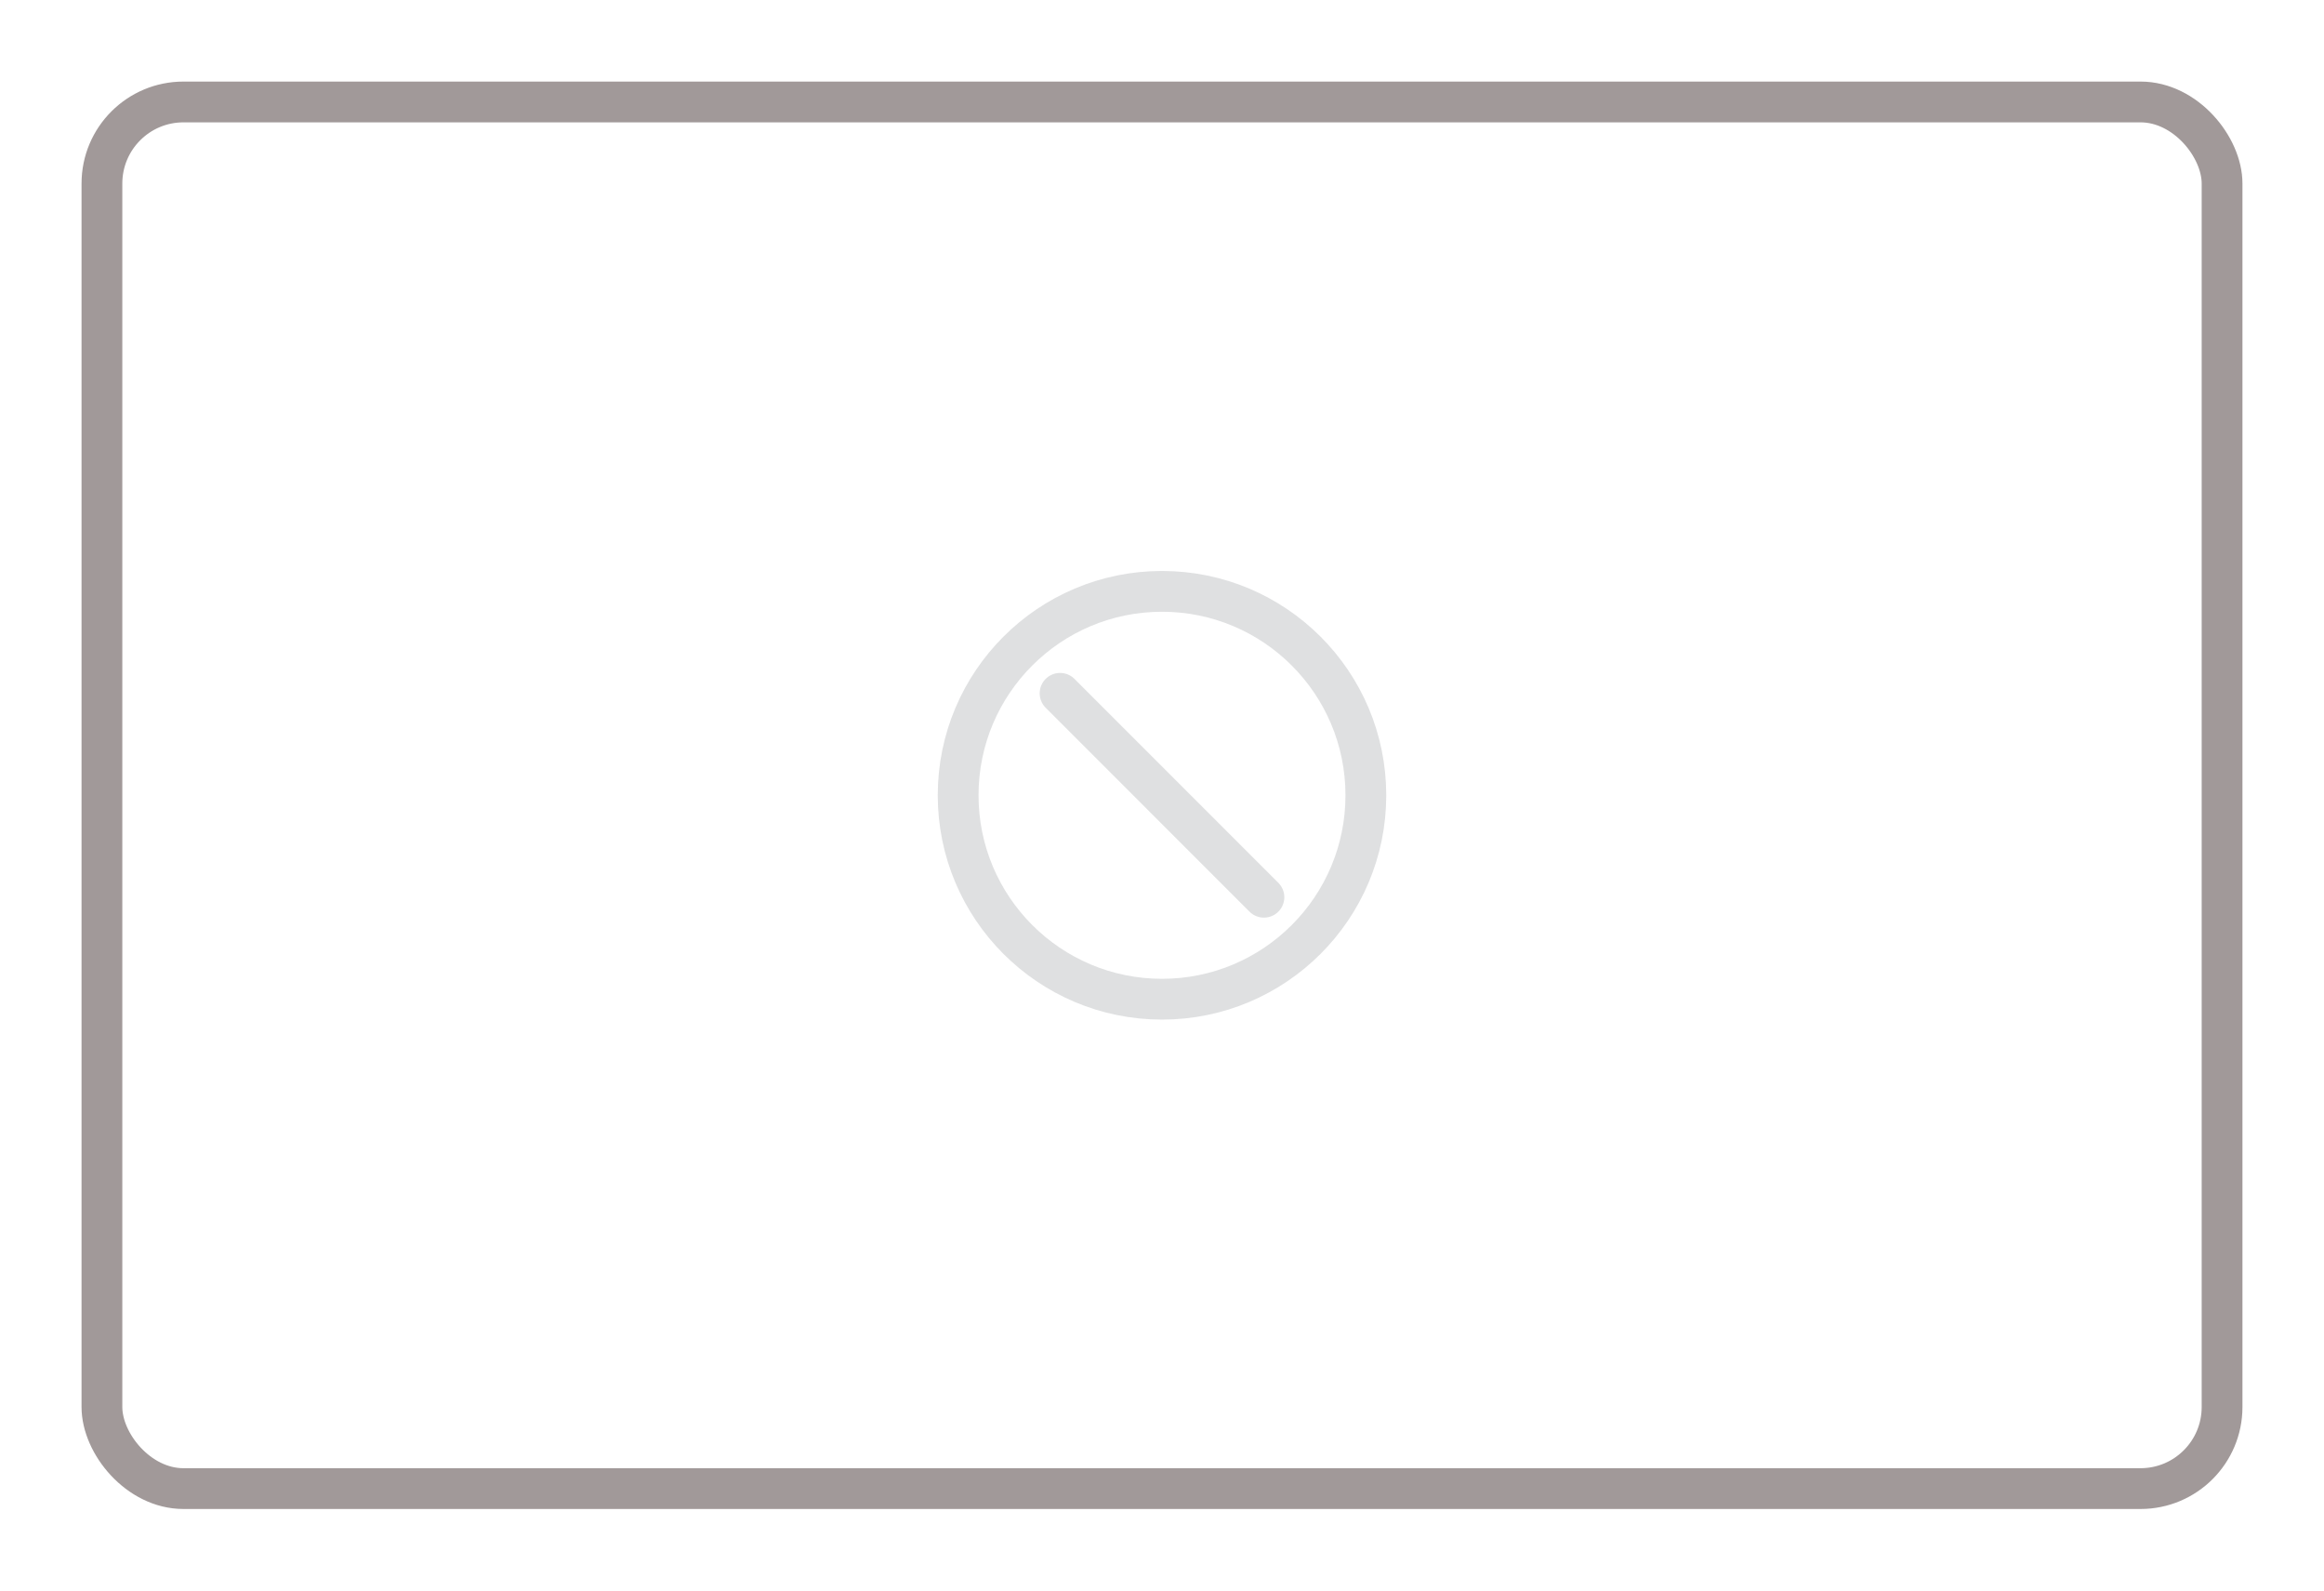 <svg width="114" height="78" viewBox="0 0 114 78" fill="none" xmlns="http://www.w3.org/2000/svg">
<g filter="url(#filter0_d_271_964)">
<g clip-path="url(#clip0_271_964)">
<rect x="5" y="4" width="104" height="68" rx="4" fill="white"/>
<path d="M57 48C62.523 48 67 43.523 67 38C67 32.477 62.523 28 57 28C51.477 28 47 32.477 47 38C47 43.523 51.477 48 57 48Z" stroke="#626769" stroke-opacity="0.2" stroke-width="2" stroke-linecap="round" stroke-linejoin="round"/>
<path d="M52 33L62 43" stroke="#626769" stroke-opacity="0.2" stroke-width="2" stroke-linecap="round" stroke-linejoin="round"/>
</g>
<rect x="5" y="4" width="104" height="68" rx="4" stroke="url(#paint2_linear_271_964)" stroke-width="2"/>
</g>
<defs>
<filter id="filter0_d_271_964" x="0" y="0" width="114" height="78" filterUnits="userSpaceOnUse" color-interpolation-filters="sRGB">
<feFlood flood-opacity="0" result="BackgroundImageFix"/>
<feColorMatrix in="SourceAlpha" type="matrix" values="0 0 0 0 0 0 0 0 0 0 0 0 0 0 0 0 0 0 127 0" result="hardAlpha"/>
<feOffset dy="1"/>
<feGaussianBlur stdDeviation="2"/>
<feComposite in2="hardAlpha" operator="out"/>
<feColorMatrix type="matrix" values="0 0 0 0 0.384 0 0 0 0 0.404 0 0 0 0 0.412 0 0 0 0.1 0"/>
<feBlend mode="normal" in2="BackgroundImageFix" result="effect1_dropShadow_271_964"/>
<feBlend mode="normal" in="SourceGraphic" in2="effect1_dropShadow_271_964" result="shape"/>
</filter>
<filter id="filter1_d_271_964" x="4" y="5" width="26" height="26" filterUnits="userSpaceOnUse" color-interpolation-filters="sRGB">
<feFlood flood-opacity="0" result="BackgroundImageFix"/>
<feColorMatrix in="SourceAlpha" type="matrix" values="0 0 0 0 0 0 0 0 0 0 0 0 0 0 0 0 0 0 127 0" result="hardAlpha"/>
<feOffset dy="2"/>
<feGaussianBlur stdDeviation="2.5"/>
<feComposite in2="hardAlpha" operator="out"/>
<feColorMatrix type="matrix" values="0 0 0 0 0.641 0 0 0 0 0.358 0 0 0 0 1 0 0 0 0.25 0"/>
<feBlend mode="normal" in2="BackgroundImageFix" result="effect1_dropShadow_271_964"/>
<feBlend mode="normal" in="SourceGraphic" in2="effect1_dropShadow_271_964" result="shape"/>
</filter>

<linearGradient id="paint2_linear_271_964" x1="8.008" y1="72" x2="129.198" y2="72" gradientUnits="userSpaceOnUse">
<stop stop-color="#a19999"/>
<stop offset="1" stop-color="#a19999"/>
</linearGradient>
<clipPath id="clip0_271_964">
<rect x="5" y="4" width="104" height="68" rx="4" fill="white"/>
</clipPath>
</defs>
</svg>
